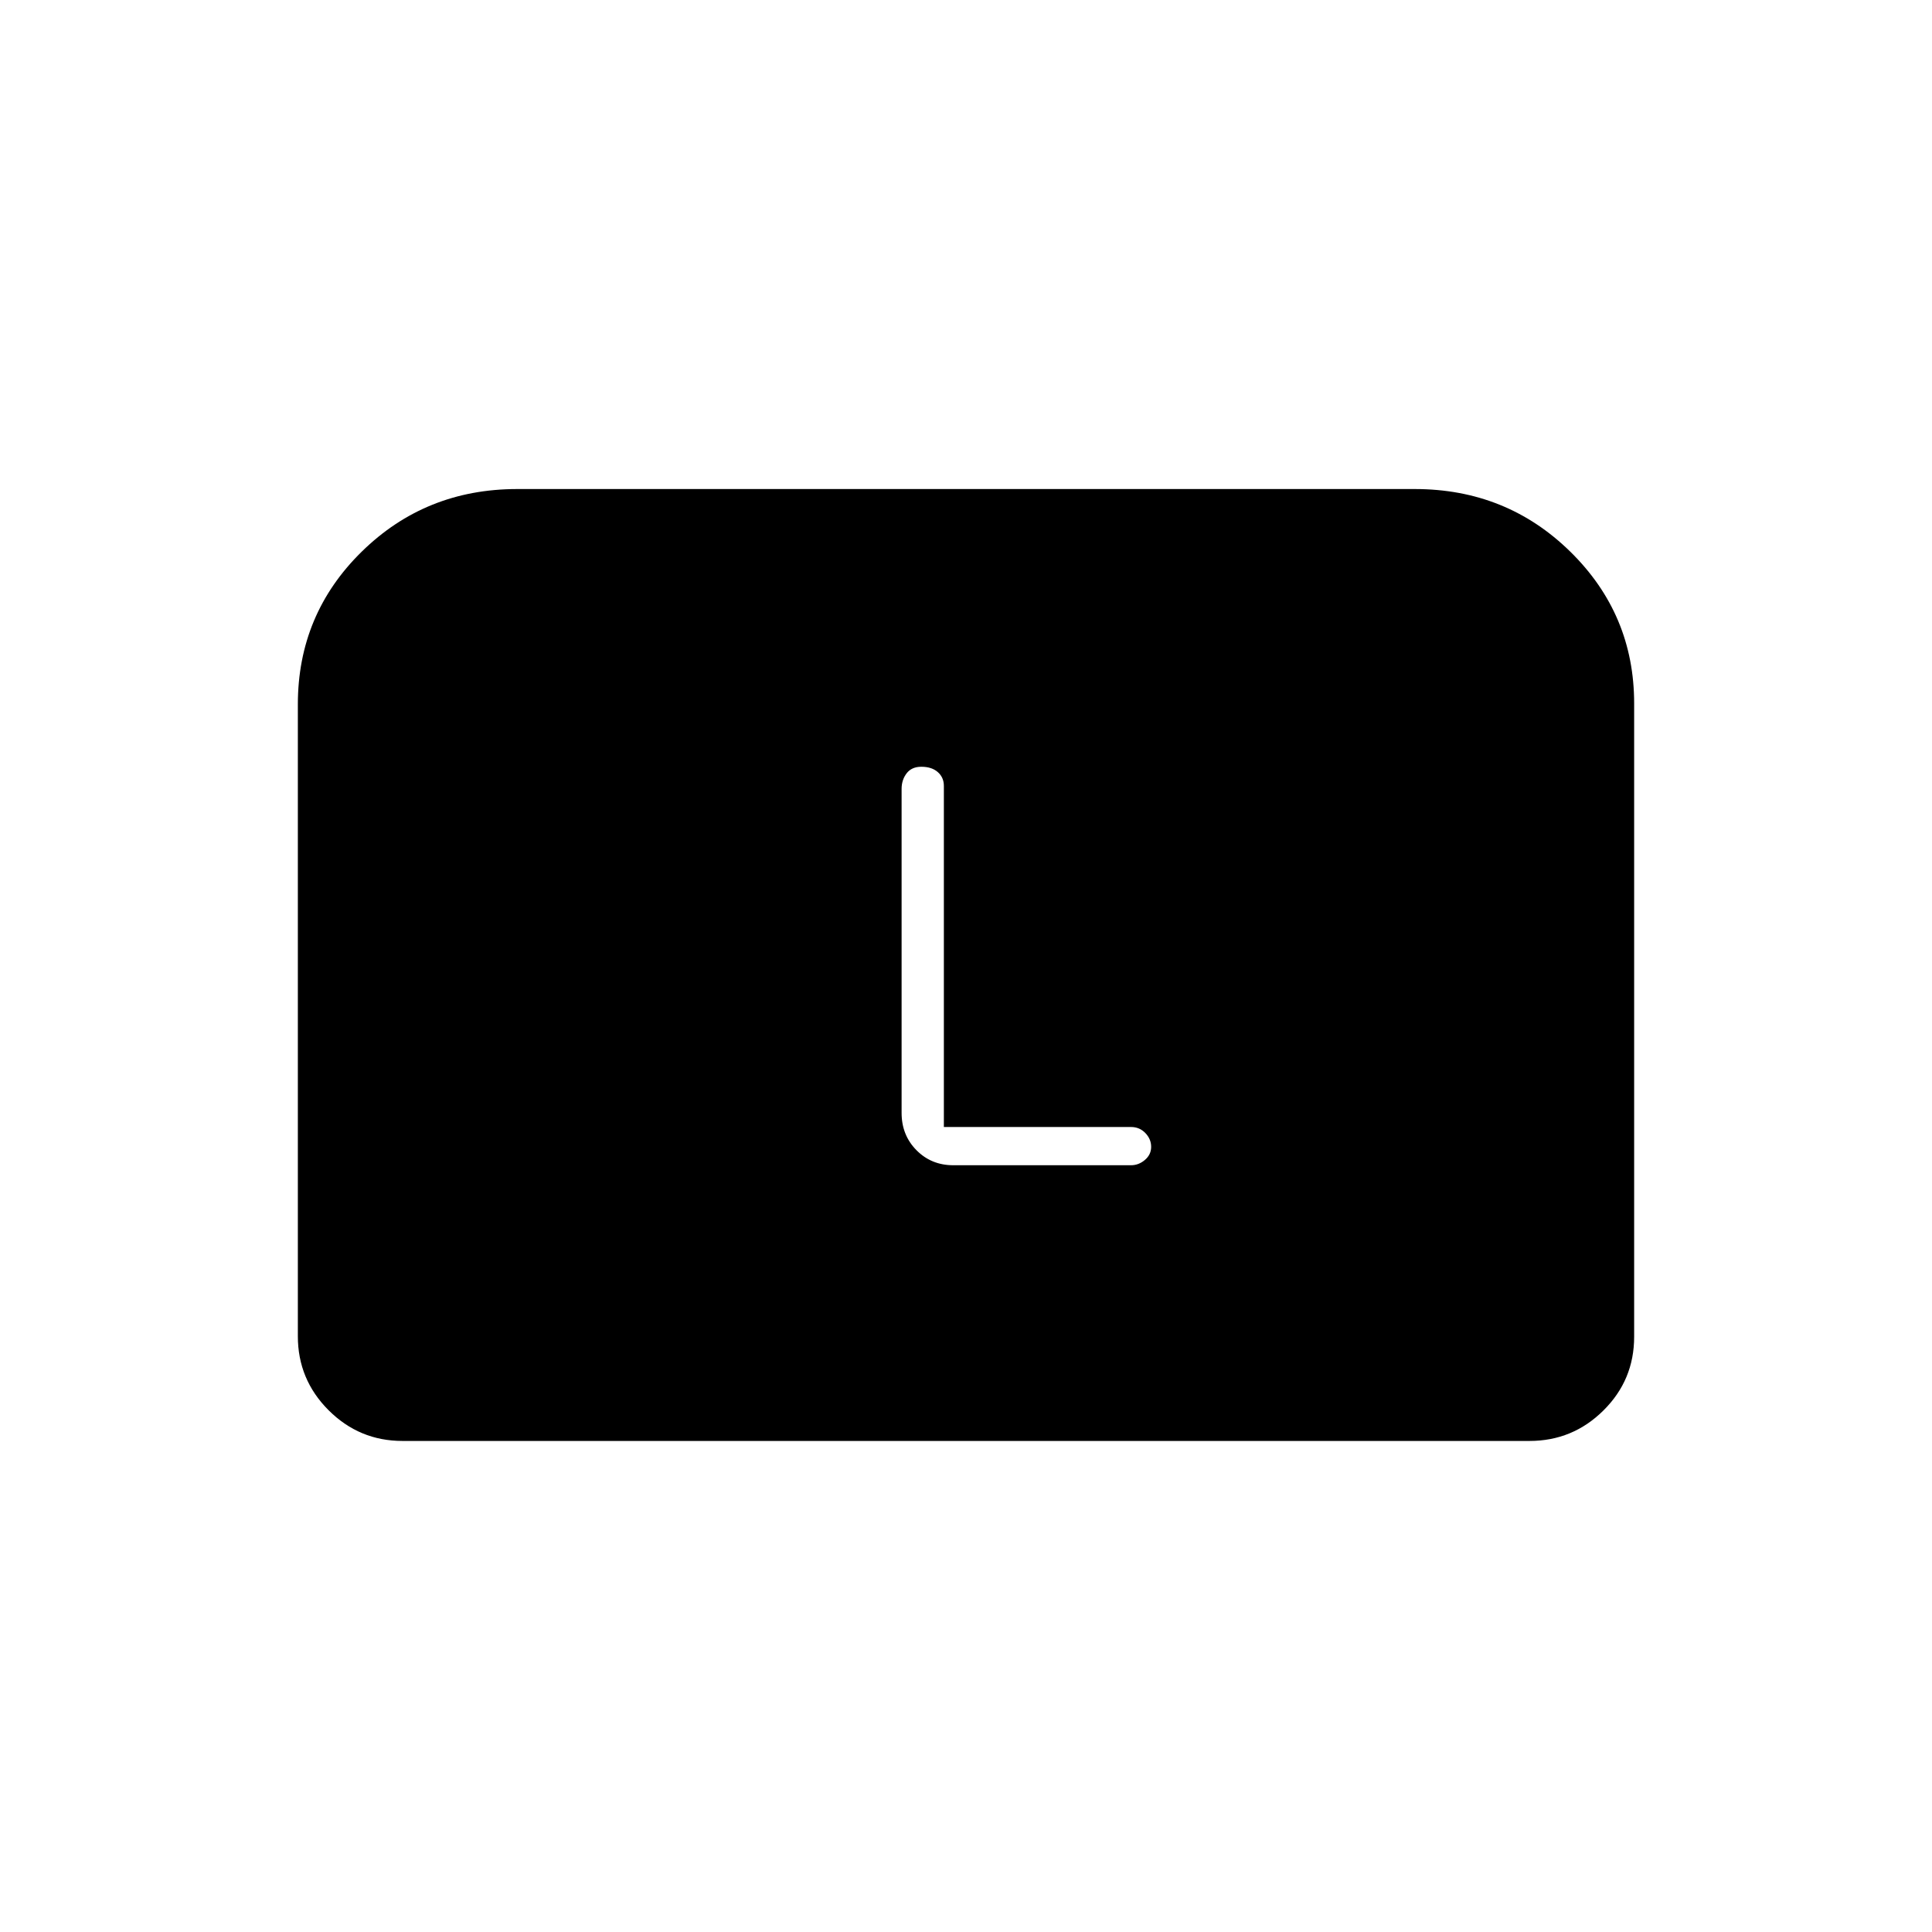 <svg xmlns="http://www.w3.org/2000/svg" height="20" viewBox="0 -960 960 960" width="20"><path d="M148-296v-314q0-44.74 31.72-75.87Q211.44-717 257-717h446q45.56 0 77.28 31.13T812-610.48v314.72q0 21.51-15.28 36.63Q781.45-244 760-244H200q-21.45 0-36.73-15.27Q148-274.55 148-296Zm321-104v-169.5q0-4.2-3.01-6.85-3-2.65-8.2-2.65-4.79 0-7.29 3.26T448-568v161q0 11.05 7.38 18.52 7.38 7.48 18.3 7.48H562q3.81 0 6.9-2.64 3.1-2.63 3.1-6.5 0-3.86-2.88-6.86-2.89-3-7.12-3h-93Z"/></svg>